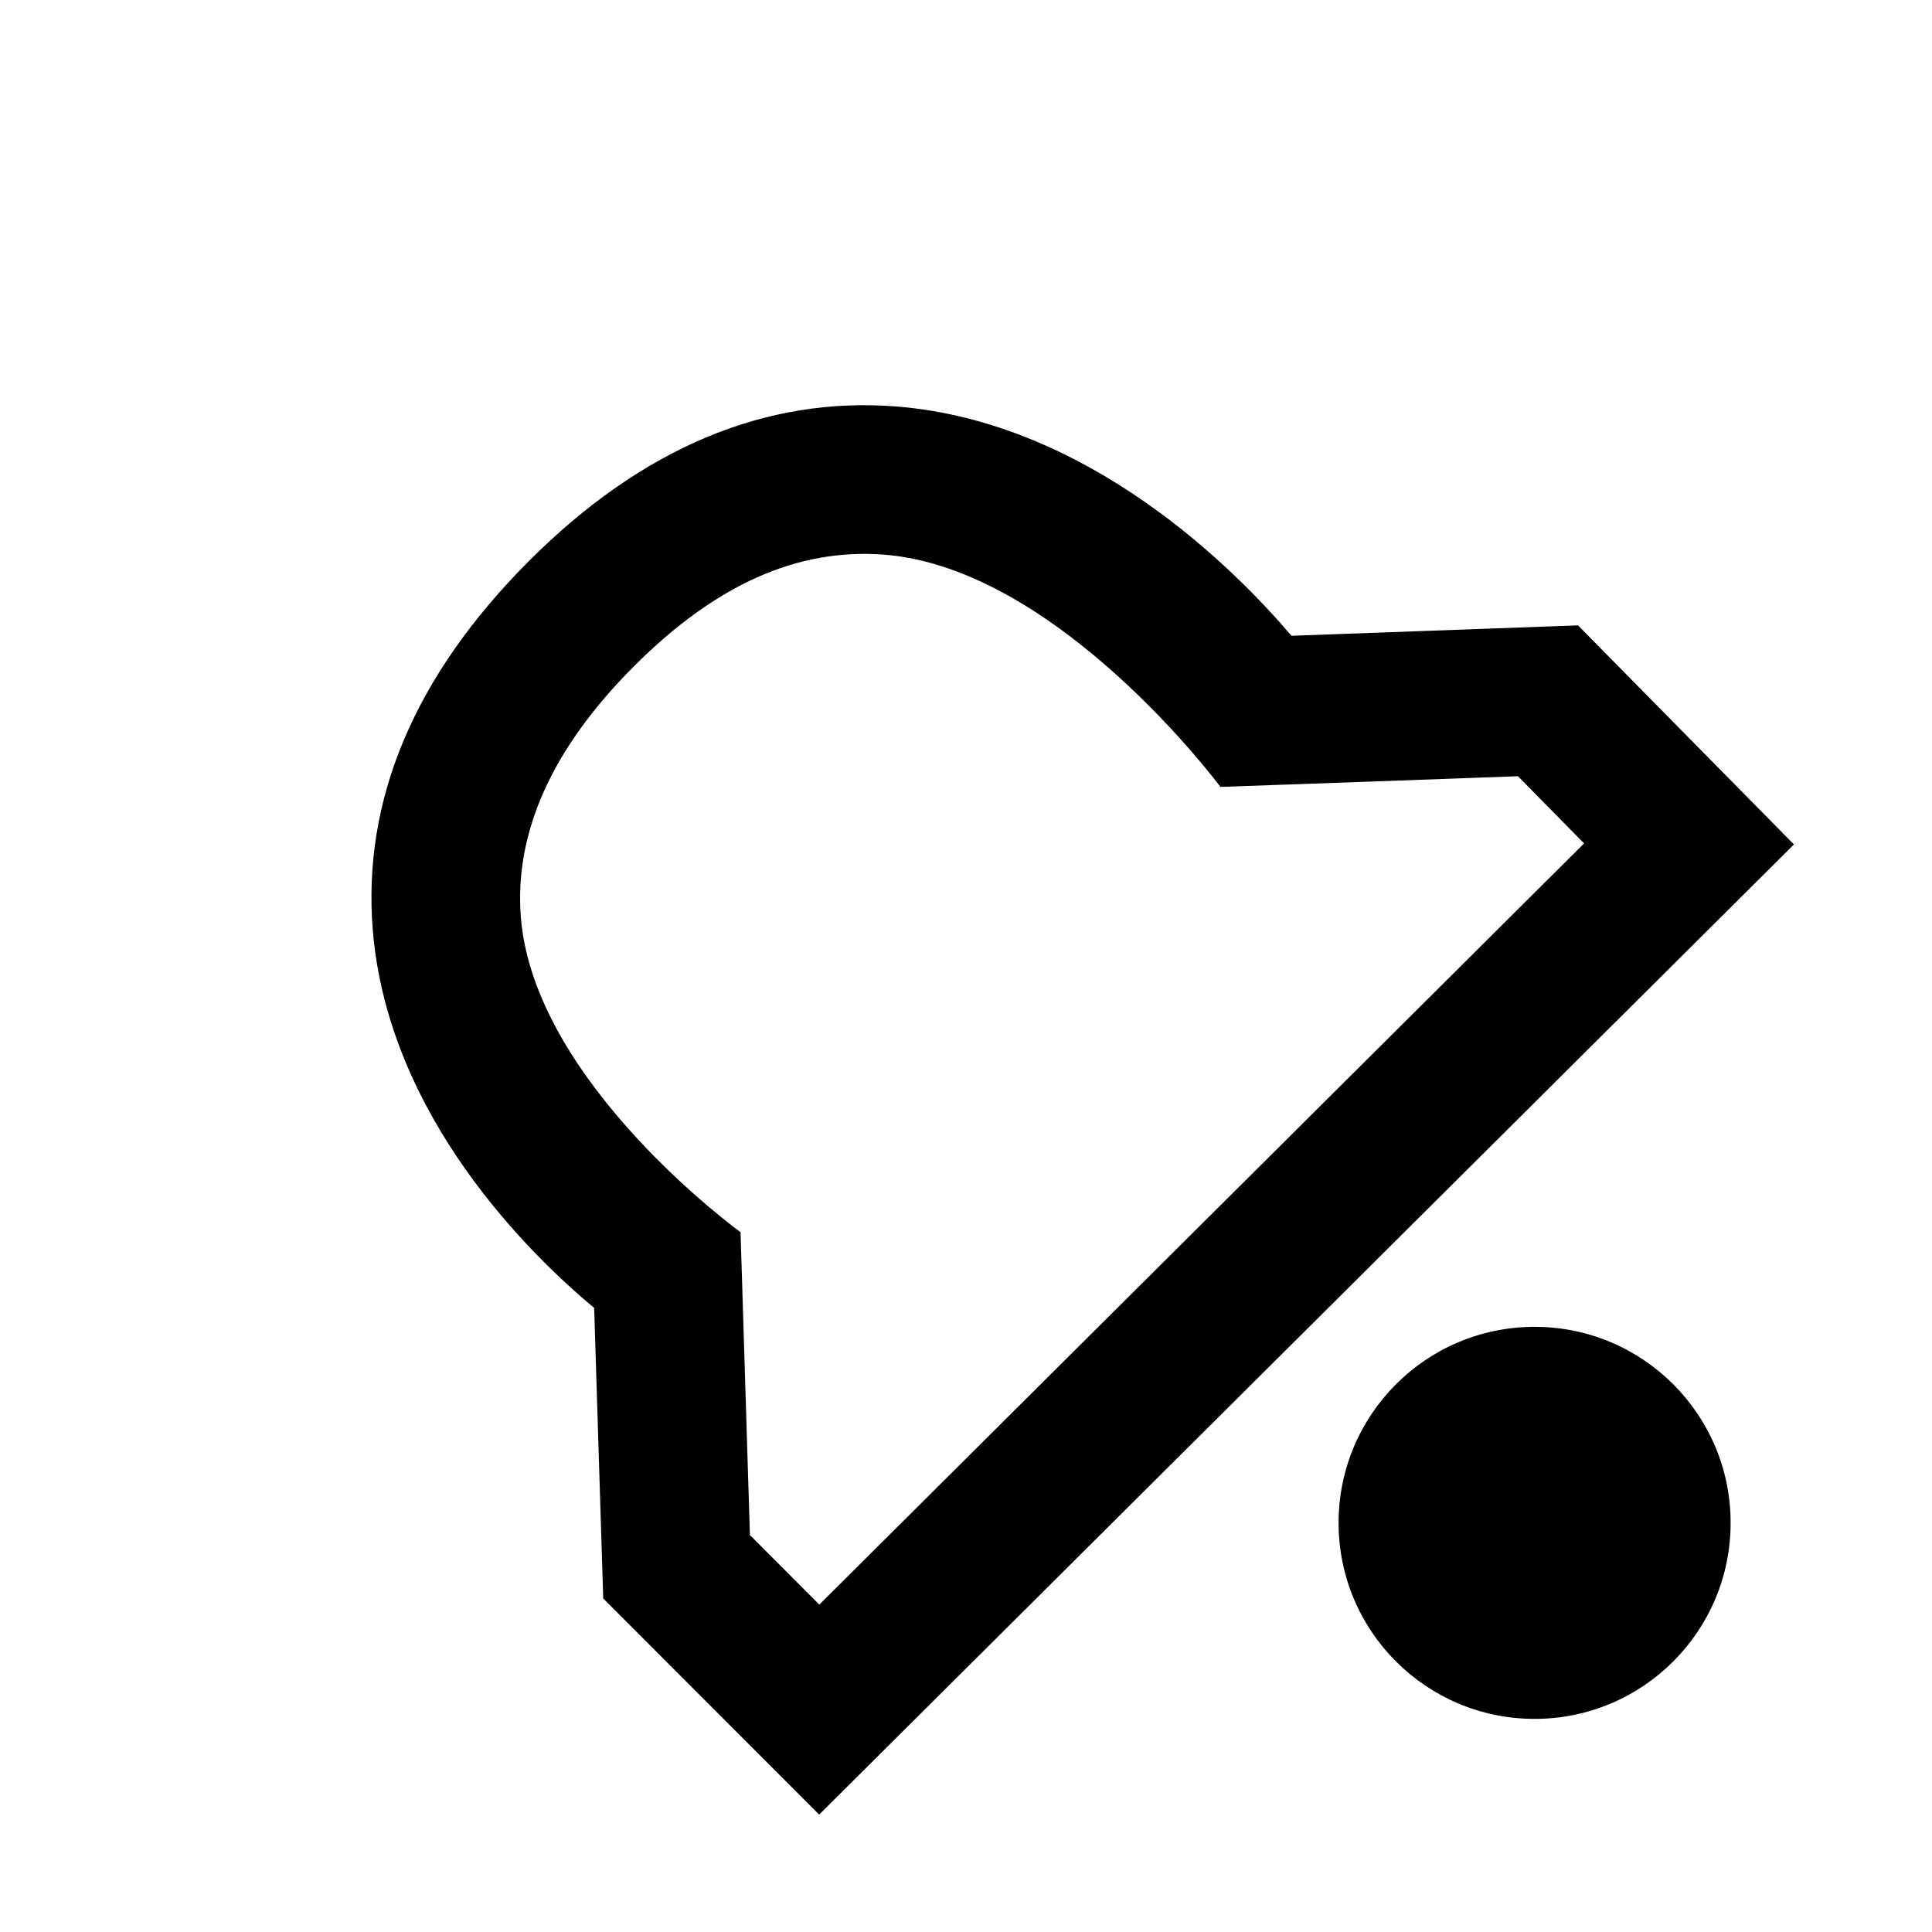 <?xml version="1.0" encoding="UTF-8"?>
<!DOCTYPE svg PUBLIC "-//W3C//DTD SVG 1.1 Tiny//EN" "http://www.w3.org/Graphics/SVG/1.1/DTD/svg11-tiny.dtd">
<svg width="13" height="13" viewBox="0 0 13 13">
<circle cx="10.326" cy="10.247" r="1.319"/>
<path d="M10.618,4.208L8.69,4.278c-0.377-0.443-1.361-1.44-2.66-1.543C5.15,2.666,4.32,3.015,3.562,3.772 C2.789,4.545,2.435,5.384,2.509,6.265c0.106,1.256,1.066,2.183,1.489,2.536l0.061,1.955l1.453,1.454l6.559-6.528L10.618,4.208z M5.046,10.329L4.983,8.291c0,0-1.386-1.002-1.478-2.115c-0.047-0.572,0.21-1.143,0.764-1.696 c0.548-0.547,1.097-0.792,1.678-0.748c1.173,0.09,2.265,1.563,2.265,1.563c0.001,0.001,2.002-0.072,2.002-0.072l0.445,0.452 l-5.146,5.122L5.046,10.329z"/>
</svg>